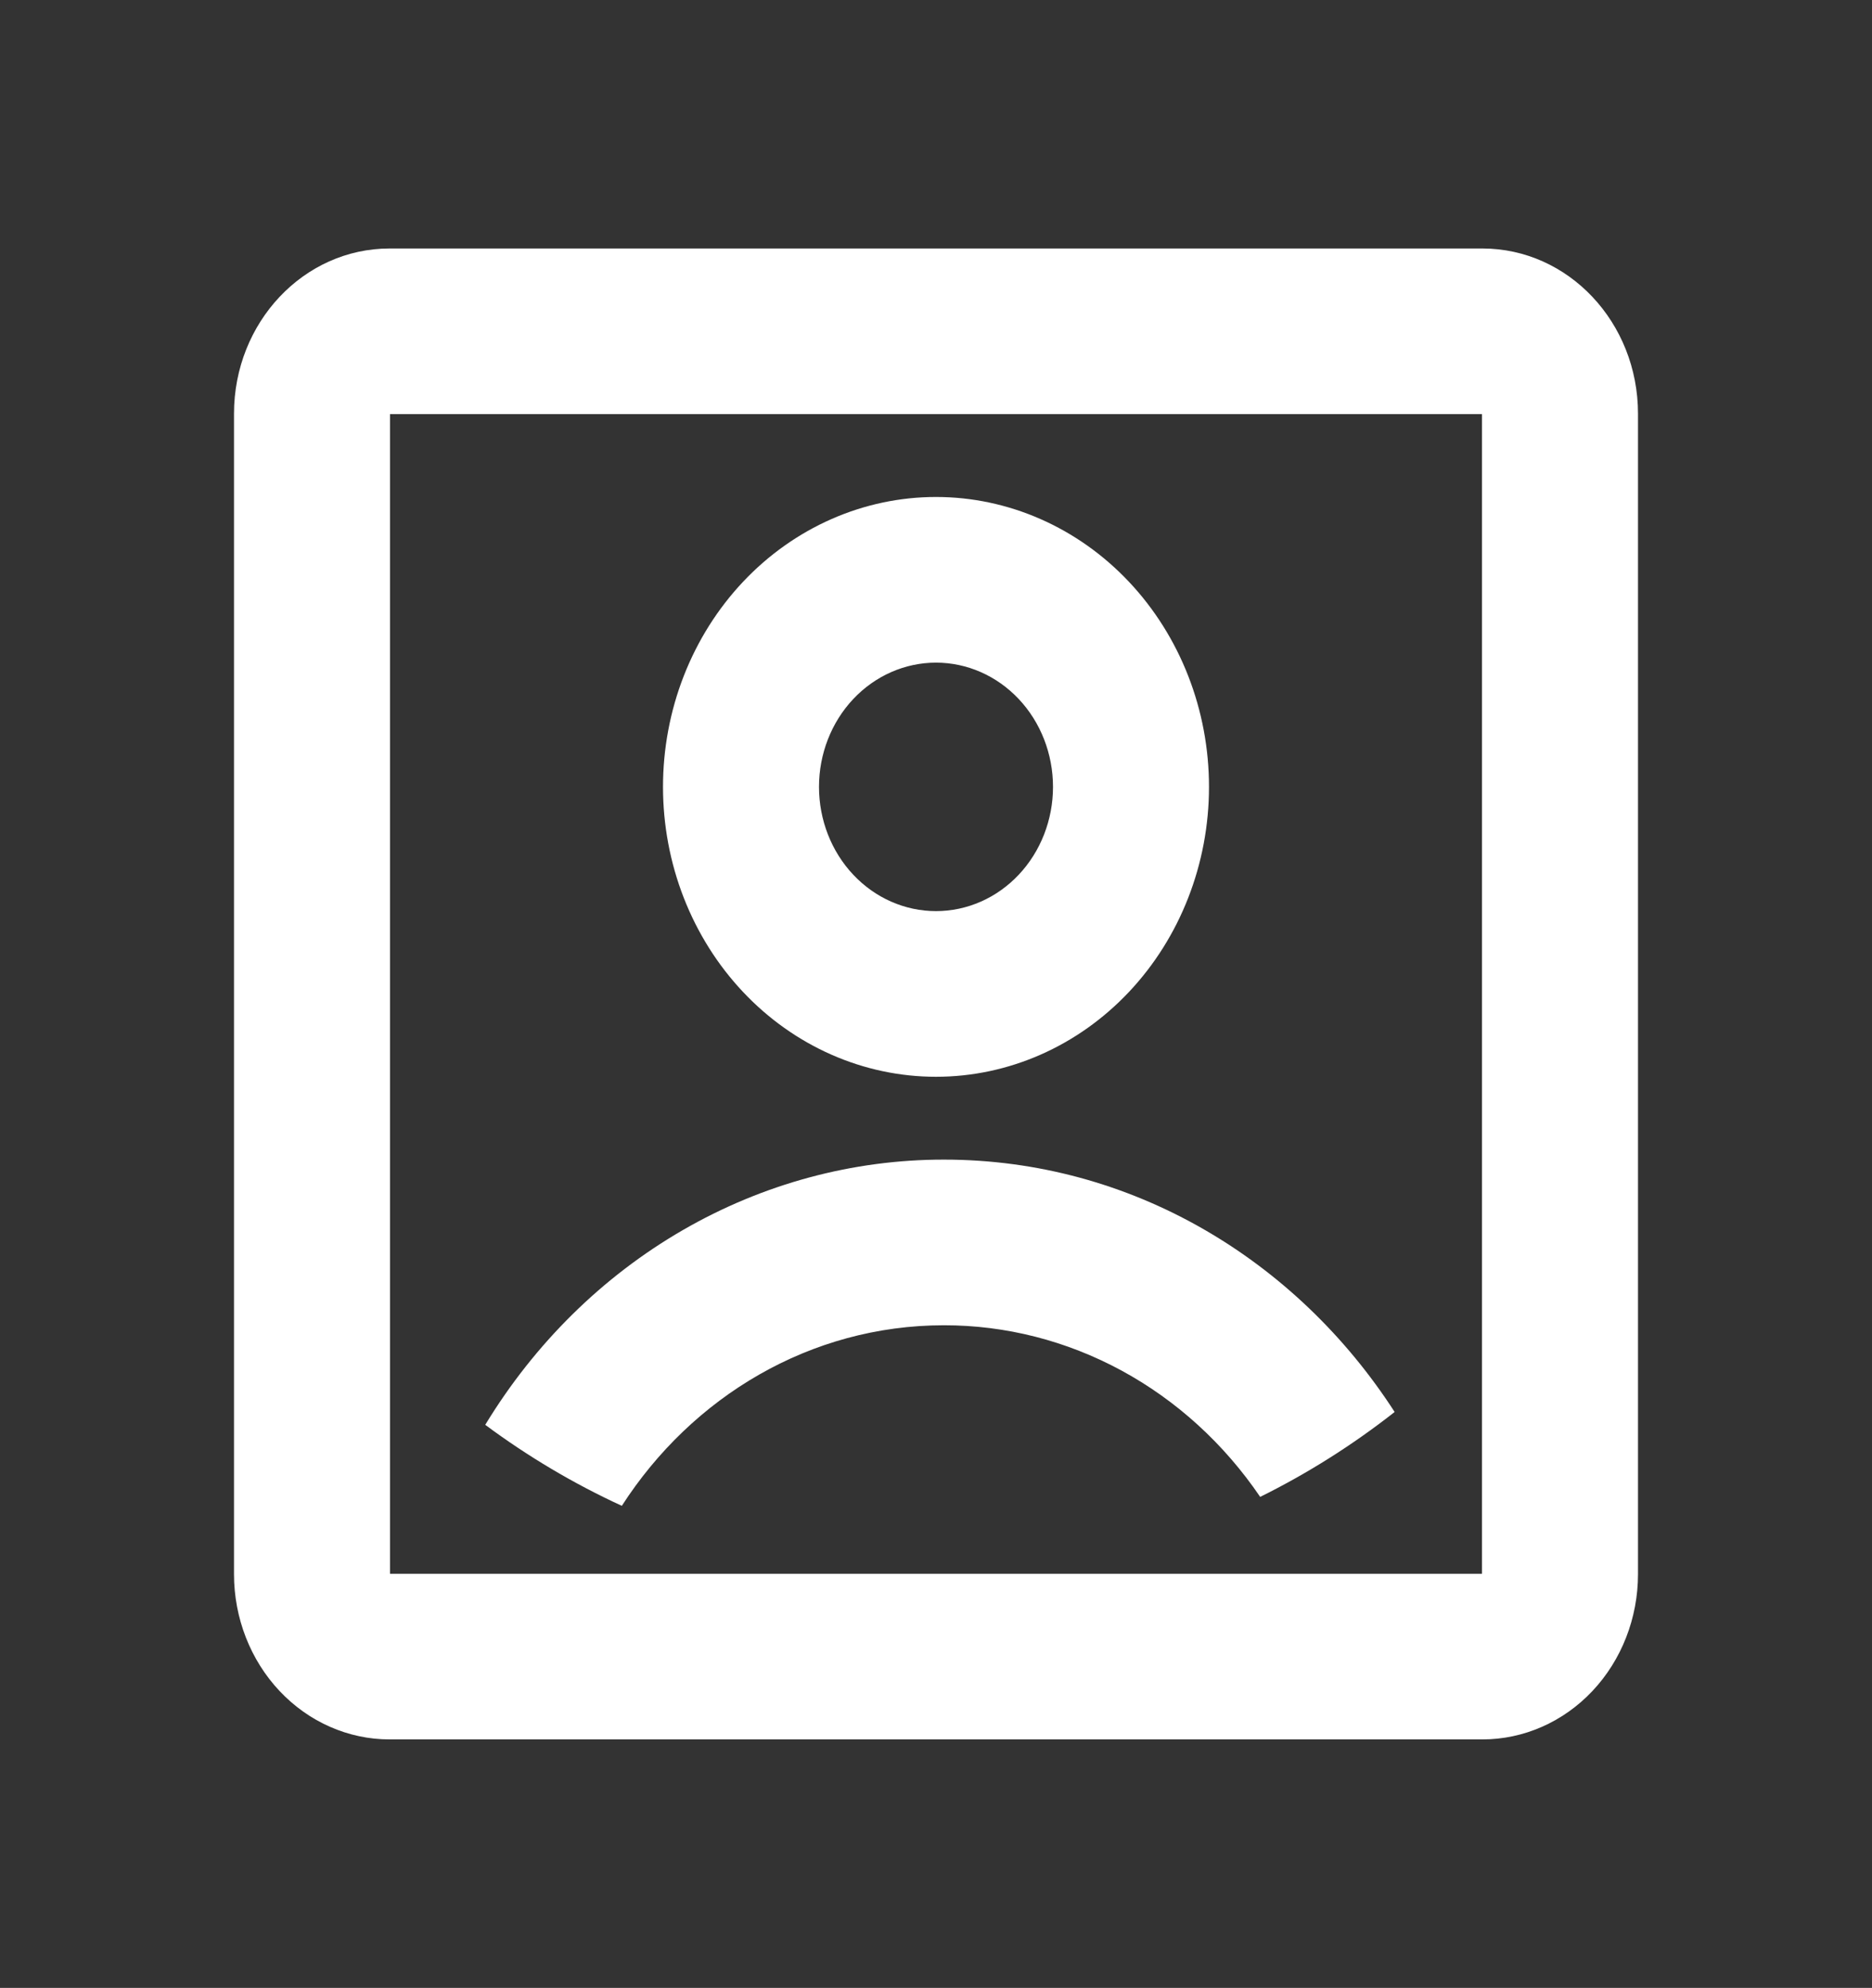 <svg width="226" height="240" viewBox="0 0 226 240" fill="none" xmlns="http://www.w3.org/2000/svg">
<rect x="0" y="0" width="226" height="240" fill="#333333" stroke="none"/>
<g clip-path="url(#clip0_5_3)">
<path d="M28.25 49.95C28.25 38.93 36.659 30 47.036 30H178.964C189.341 30 197.75 38.93 197.75 49.95V190.05C197.75 195.341 195.771 200.415 192.248 204.157C188.725 207.898 183.946 210 178.964 210H47.036C42.054 210 37.276 207.898 33.752 204.157C30.229 200.415 28.25 195.341 28.25 190.05V49.95ZM47.083 50V190H178.917V50H47.083ZM75.07 181.8C69.278 179.136 63.754 175.86 58.581 172.02C64.554 162.19 72.753 154.108 82.428 148.514C92.103 142.92 102.944 139.993 113.961 140C136.561 140 156.496 152.07 168.37 170.47C163.296 174.456 157.857 177.89 152.136 180.72C147.775 174.3 142.039 169.073 135.401 165.47C128.764 161.868 121.415 159.993 113.961 160C97.811 160 83.545 168.64 75.07 181.8ZM113 130C108.672 130 104.386 129.095 100.387 127.336C96.389 125.577 92.755 122.999 89.695 119.749C86.635 116.499 84.207 112.64 82.55 108.394C80.894 104.148 80.042 99.596 80.042 95C80.042 90.404 80.894 85.853 82.55 81.606C84.207 77.36 86.635 73.501 89.695 70.251C92.755 67.001 96.389 64.423 100.387 62.664C104.386 60.905 108.672 60 113 60C121.741 60 130.124 63.688 136.305 70.251C142.486 76.815 145.958 85.717 145.958 95C145.958 104.283 142.486 113.185 136.305 119.749C130.124 126.313 121.741 130 113 130ZM113 110C116.746 110 120.339 108.42 122.988 105.607C125.637 102.794 127.125 98.978 127.125 95C127.125 91.022 125.637 87.206 122.988 84.393C120.339 81.58 116.746 80 113 80C109.254 80 105.661 81.58 103.012 84.393C100.363 87.206 98.875 91.022 98.875 95C98.875 98.978 100.363 102.794 103.012 105.607C105.661 108.42 109.254 110 113 110Z" fill="white"/>
</g>
<defs>
<clipPath id="clip0_5_3">
<rect width="226" height="240" fill="white"/>
</clipPath>
</defs>
</svg>

